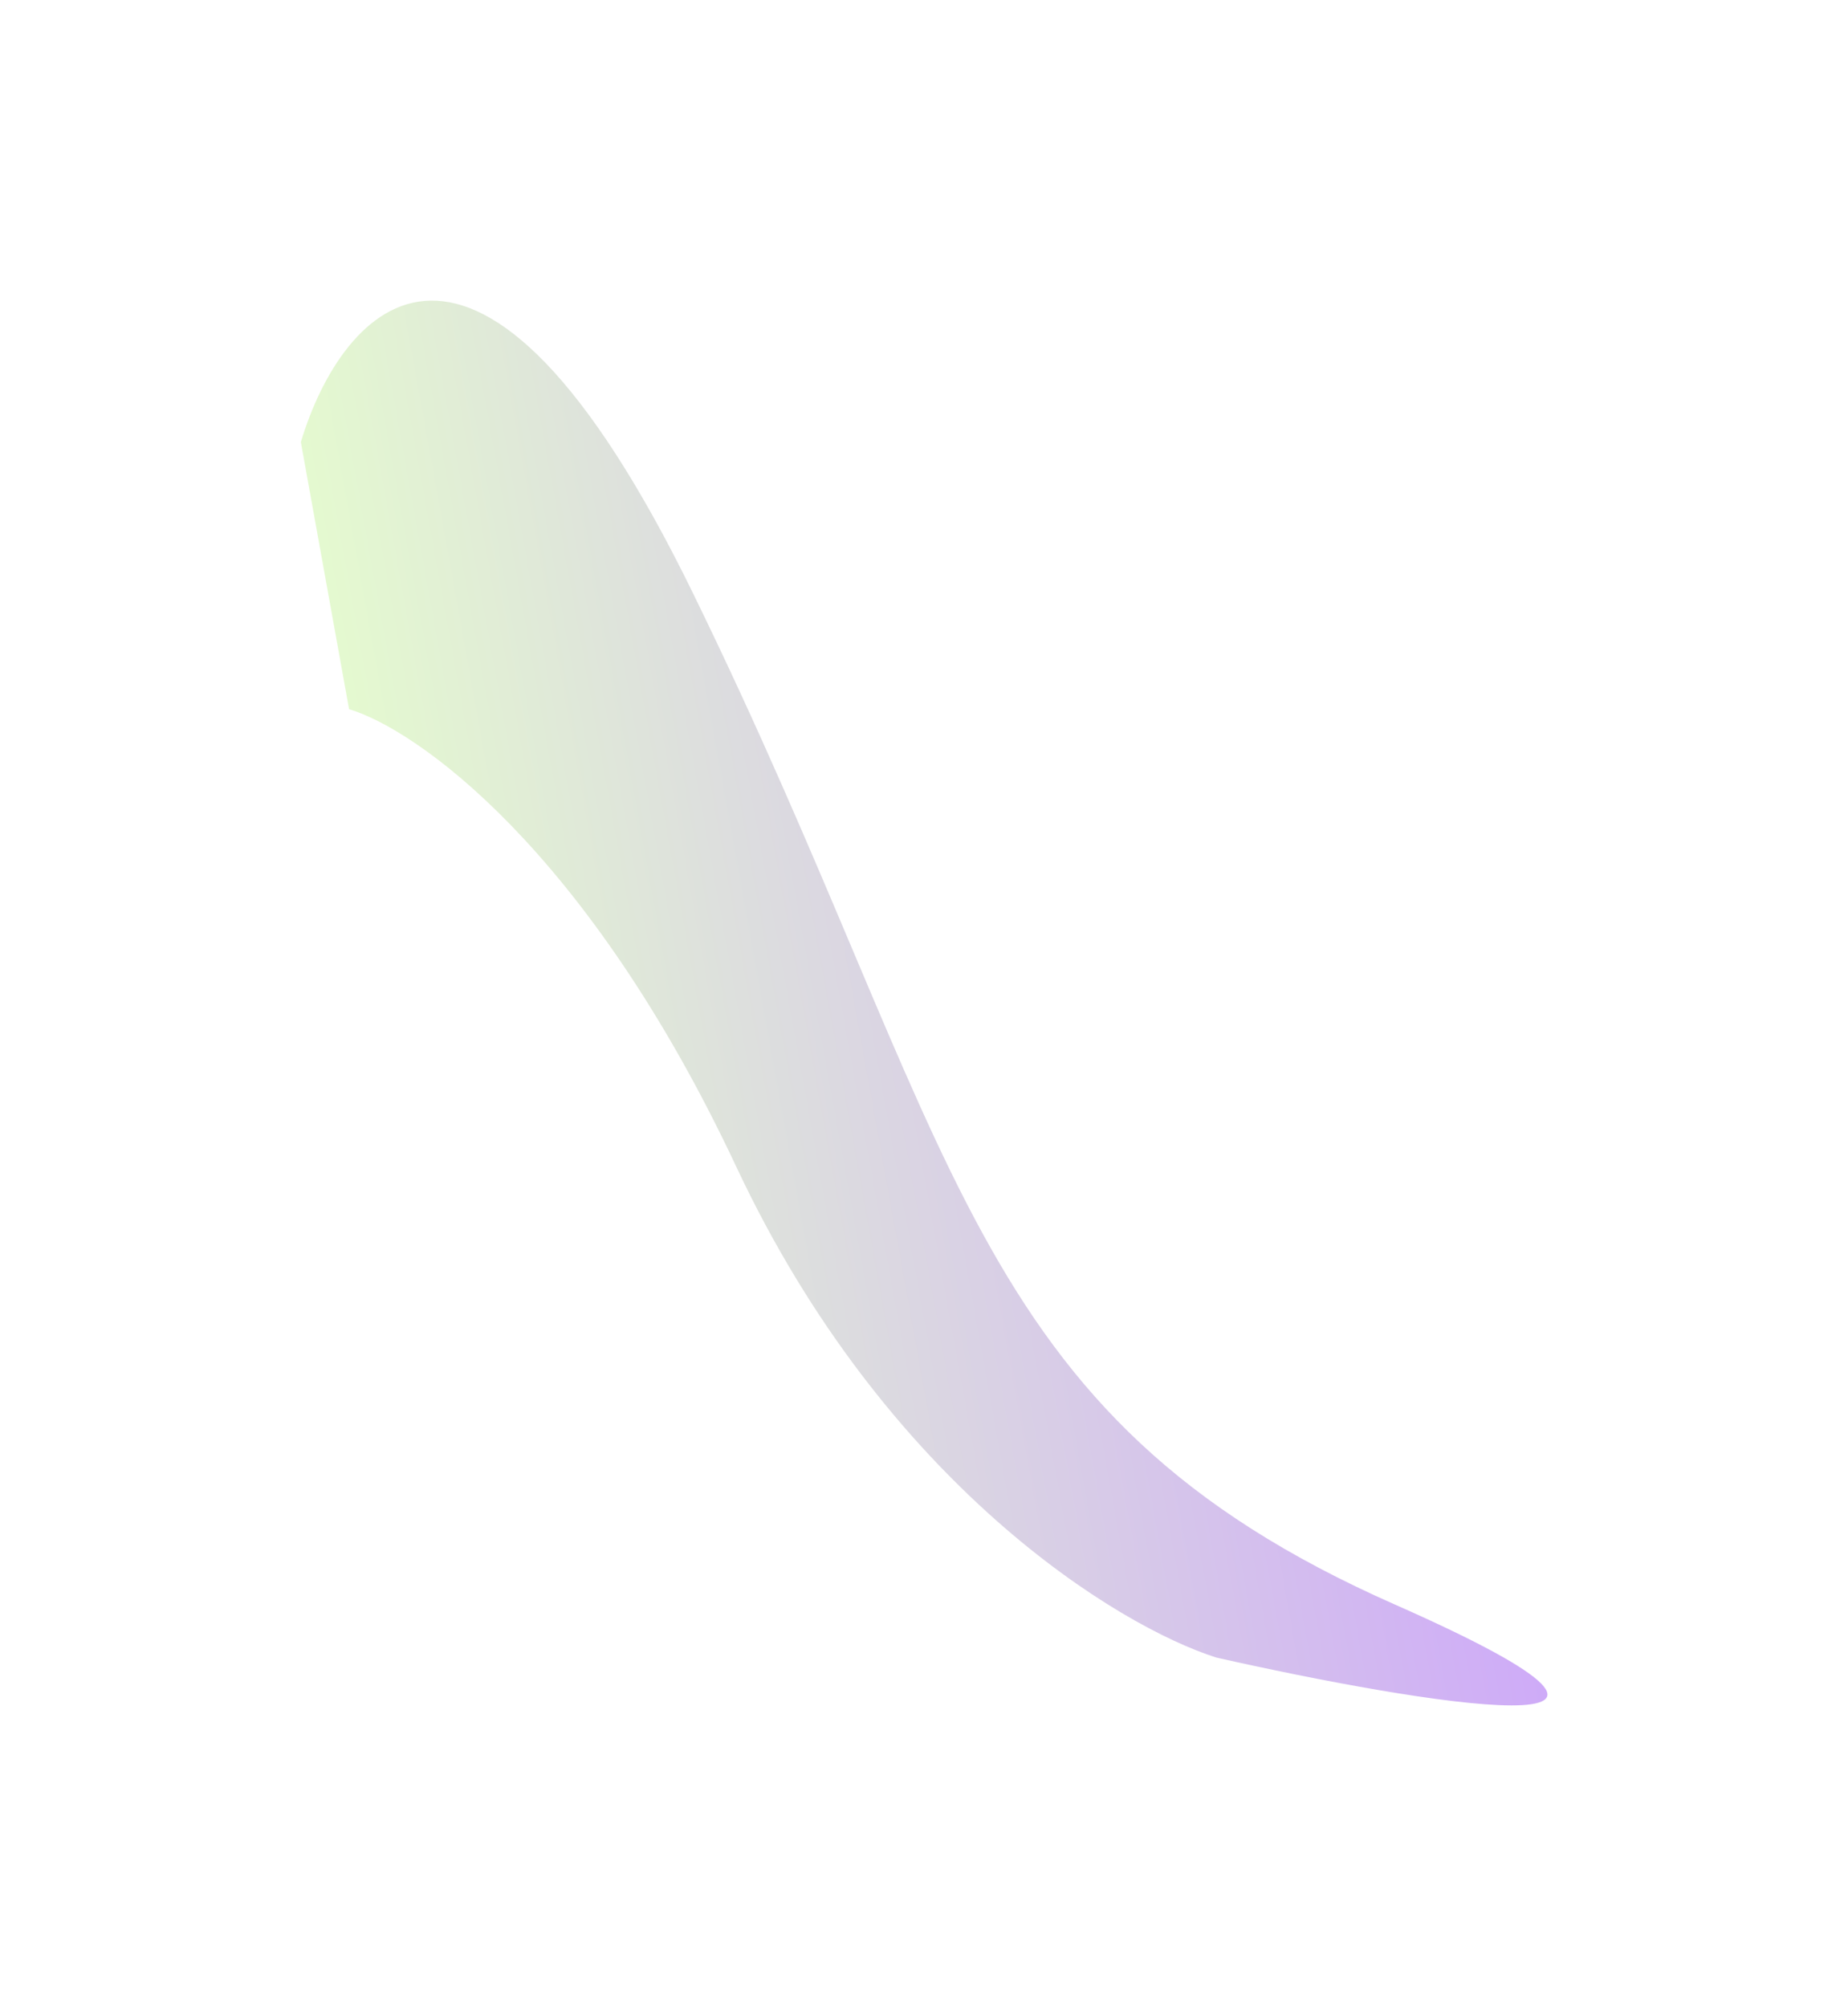 <svg width="924" height="1003" viewBox="0 0 924 1003" fill="none" xmlns="http://www.w3.org/2000/svg">
<g opacity="0.5" filter="url(#filter0_f_2485_41)">
<path d="M368.154 583.165C442.834 742.27 559.315 812.989 608.221 828.46C709.91 851.378 870.091 878.148 697.308 801.883C481.329 706.552 481.618 572.661 346.248 295.971C237.952 74.62 170.573 153.742 150.421 220.972L174.529 354.452C207.954 364.396 293.473 424.061 368.154 583.165Z" fill="url(#paint0_linear_2485_41)"/>
</g>
<defs>
<filter id="filter0_f_2485_41" x="0.421" y="0.248" width="923.3" height="1002.12" filterUnits="userSpaceOnUse" color-interpolation-filters="sRGB">
<feFlood flood-opacity="0" result="BackgroundImageFix"/>
<feBlend mode="normal" in="SourceGraphic" in2="BackgroundImageFix" result="shape"/>
<feGaussianBlur stdDeviation="75" result="effect1_foregroundBlur_2485_41"/>
</filter>
<linearGradient id="paint0_linear_2485_41" x1="210.092" y1="551.36" x2="704.278" y2="462.106" gradientUnits="userSpaceOnUse">
<stop stop-color="#CAF4A1"/>
<stop offset="1" stop-color="#9E57F1"/>
</linearGradient>
</defs>
</svg>
